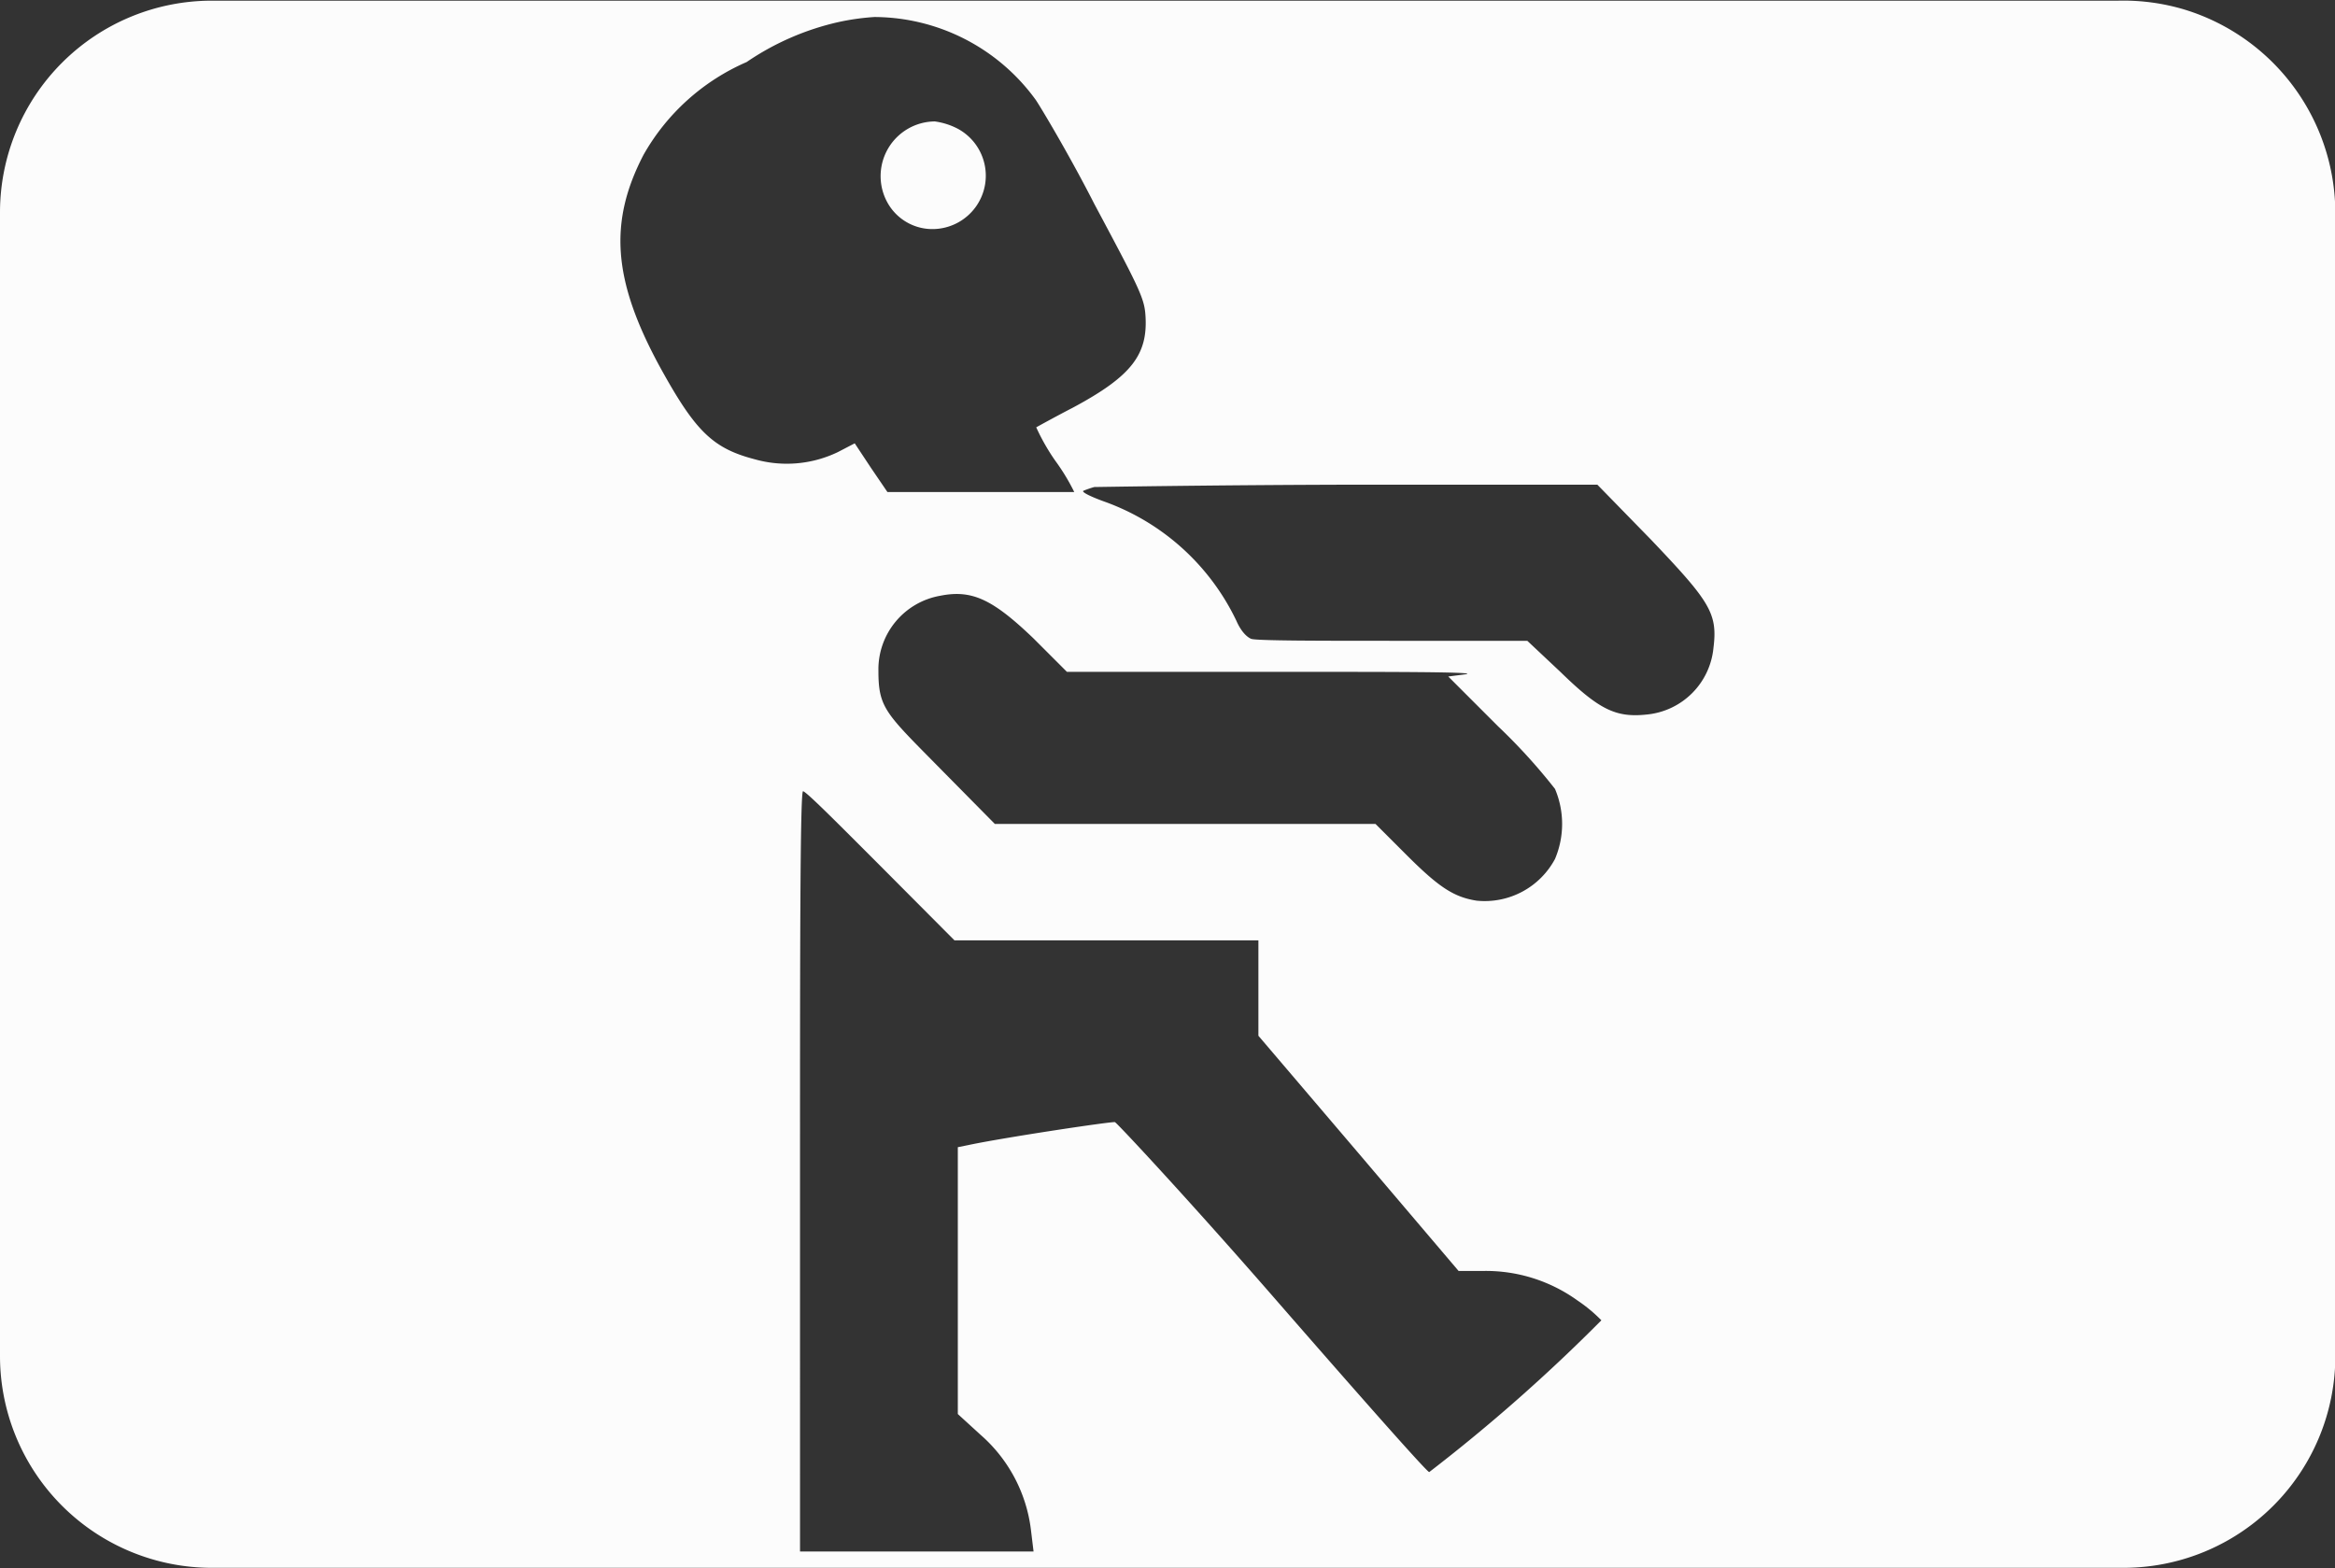 <svg xmlns="http://www.w3.org/2000/svg" viewBox="0 0 69.99 47.01"><rect x="0" y="0" width="69.99" height="47.01" fill="#333333" stroke="none"/><defs><style>.b16a3494-dae1-4822-904a-e0dee6e93913{fill:#fcfcfc;}</style></defs><g id="a16e03b5-d15a-4eec-88cf-1ee9bfb53621" data-name="adventure"><g id="bef666fd-2133-44b5-8b2a-d6091eb39222" data-name="adventuresurvivalhorror"><path class="b16a3494-dae1-4822-904a-e0dee6e93913" d="M66,.78a6.38,6.38,0,0,0-2-.27H23.86v0l-17,0A6.35,6.35,0,0,0,.51,6.86V41.14a6.35,6.35,0,0,0,6.35,6.35h17v0h40.3a6.35,6.35,0,0,0,6.35-6.36V6.88A6.39,6.39,0,0,0,66,.78ZM23.14,14.26c-1.27-.33-1.79-.84-2.86-2.79-1.4-2.58-1.53-4.32-.48-6.34a6.54,6.54,0,0,1,3.09-2.78,8,8,0,0,1,2.76-1.2A7.16,7.16,0,0,1,26.72,1a6,6,0,0,1,4.84,2.49c.16.24,1,1.64,1.76,3.13C34.59,9,34.8,9.4,34.84,9.89c.1,1.22-.4,1.87-2.17,2.82-.58.3-1.08.58-1.1.59a6.28,6.28,0,0,0,.57,1,6.23,6.23,0,0,1,.57.94s-1.29,0-2.82,0l-2.78,0-.49-.72-.49-.74-.5.26A3.53,3.53,0,0,1,23.14,14.26Zm22.27,8a17.37,17.37,0,0,1,1.71,1.88,2.69,2.69,0,0,1,0,2.1,2.39,2.39,0,0,1-2.35,1.25c-.7-.11-1.15-.42-2.12-1.39l-.91-.91H30.33l-1.57-1.59c-1.69-1.72-1.92-1.86-1.92-3a2.24,2.24,0,0,1,1.85-2.25c.95-.19,1.57.1,2.8,1.28l1,1,6.27,0c3.45,0,6,0,5.71.07l-.55.07ZM43.35,44.62c-.07,0-2.17-2.38-4.67-5.25S34,34.16,33.93,34.13s-3.39.47-4.41.69l-.3.06v8l.69.63a4.5,4.5,0,0,1,1.5,2.83l.08.66h-7V35.6c0-6.27,0-11.39.09-11.39s1.08,1,2.31,2.23l2.23,2.24h9.11v2.86l3,3.52,3,3.53H45a4.7,4.7,0,0,1,2.8.89,4.51,4.51,0,0,1,.71.59A51.67,51.67,0,0,1,43.35,44.62Zm8.52-24.71a2.22,2.22,0,0,1-2,2c-.93.1-1.43-.15-2.58-1.27l-1-.94h-4c-2.21,0-4.14,0-4.28-.06s-.31-.24-.44-.54a7,7,0,0,0-3.92-3.56c-.45-.16-.75-.31-.66-.34a3,3,0,0,1,.32-.11c.08,0,3.51-.06,7.62-.07h7.46L50,16.67C51.76,18.52,52,18.87,51.87,19.91Z" transform="translate(-0.51 -0.49)"/><path class="b16a3494-dae1-4822-904a-e0dee6e93913" d="M28.61,7.35a1.6,1.6,0,0,0,.61-3,2.1,2.1,0,0,0-.69-.22,1.64,1.64,0,0,0-1.41,2.45A1.54,1.54,0,0,0,28.61,7.35Z" transform="translate(-0.51 -0.49)"/></g></g></svg>